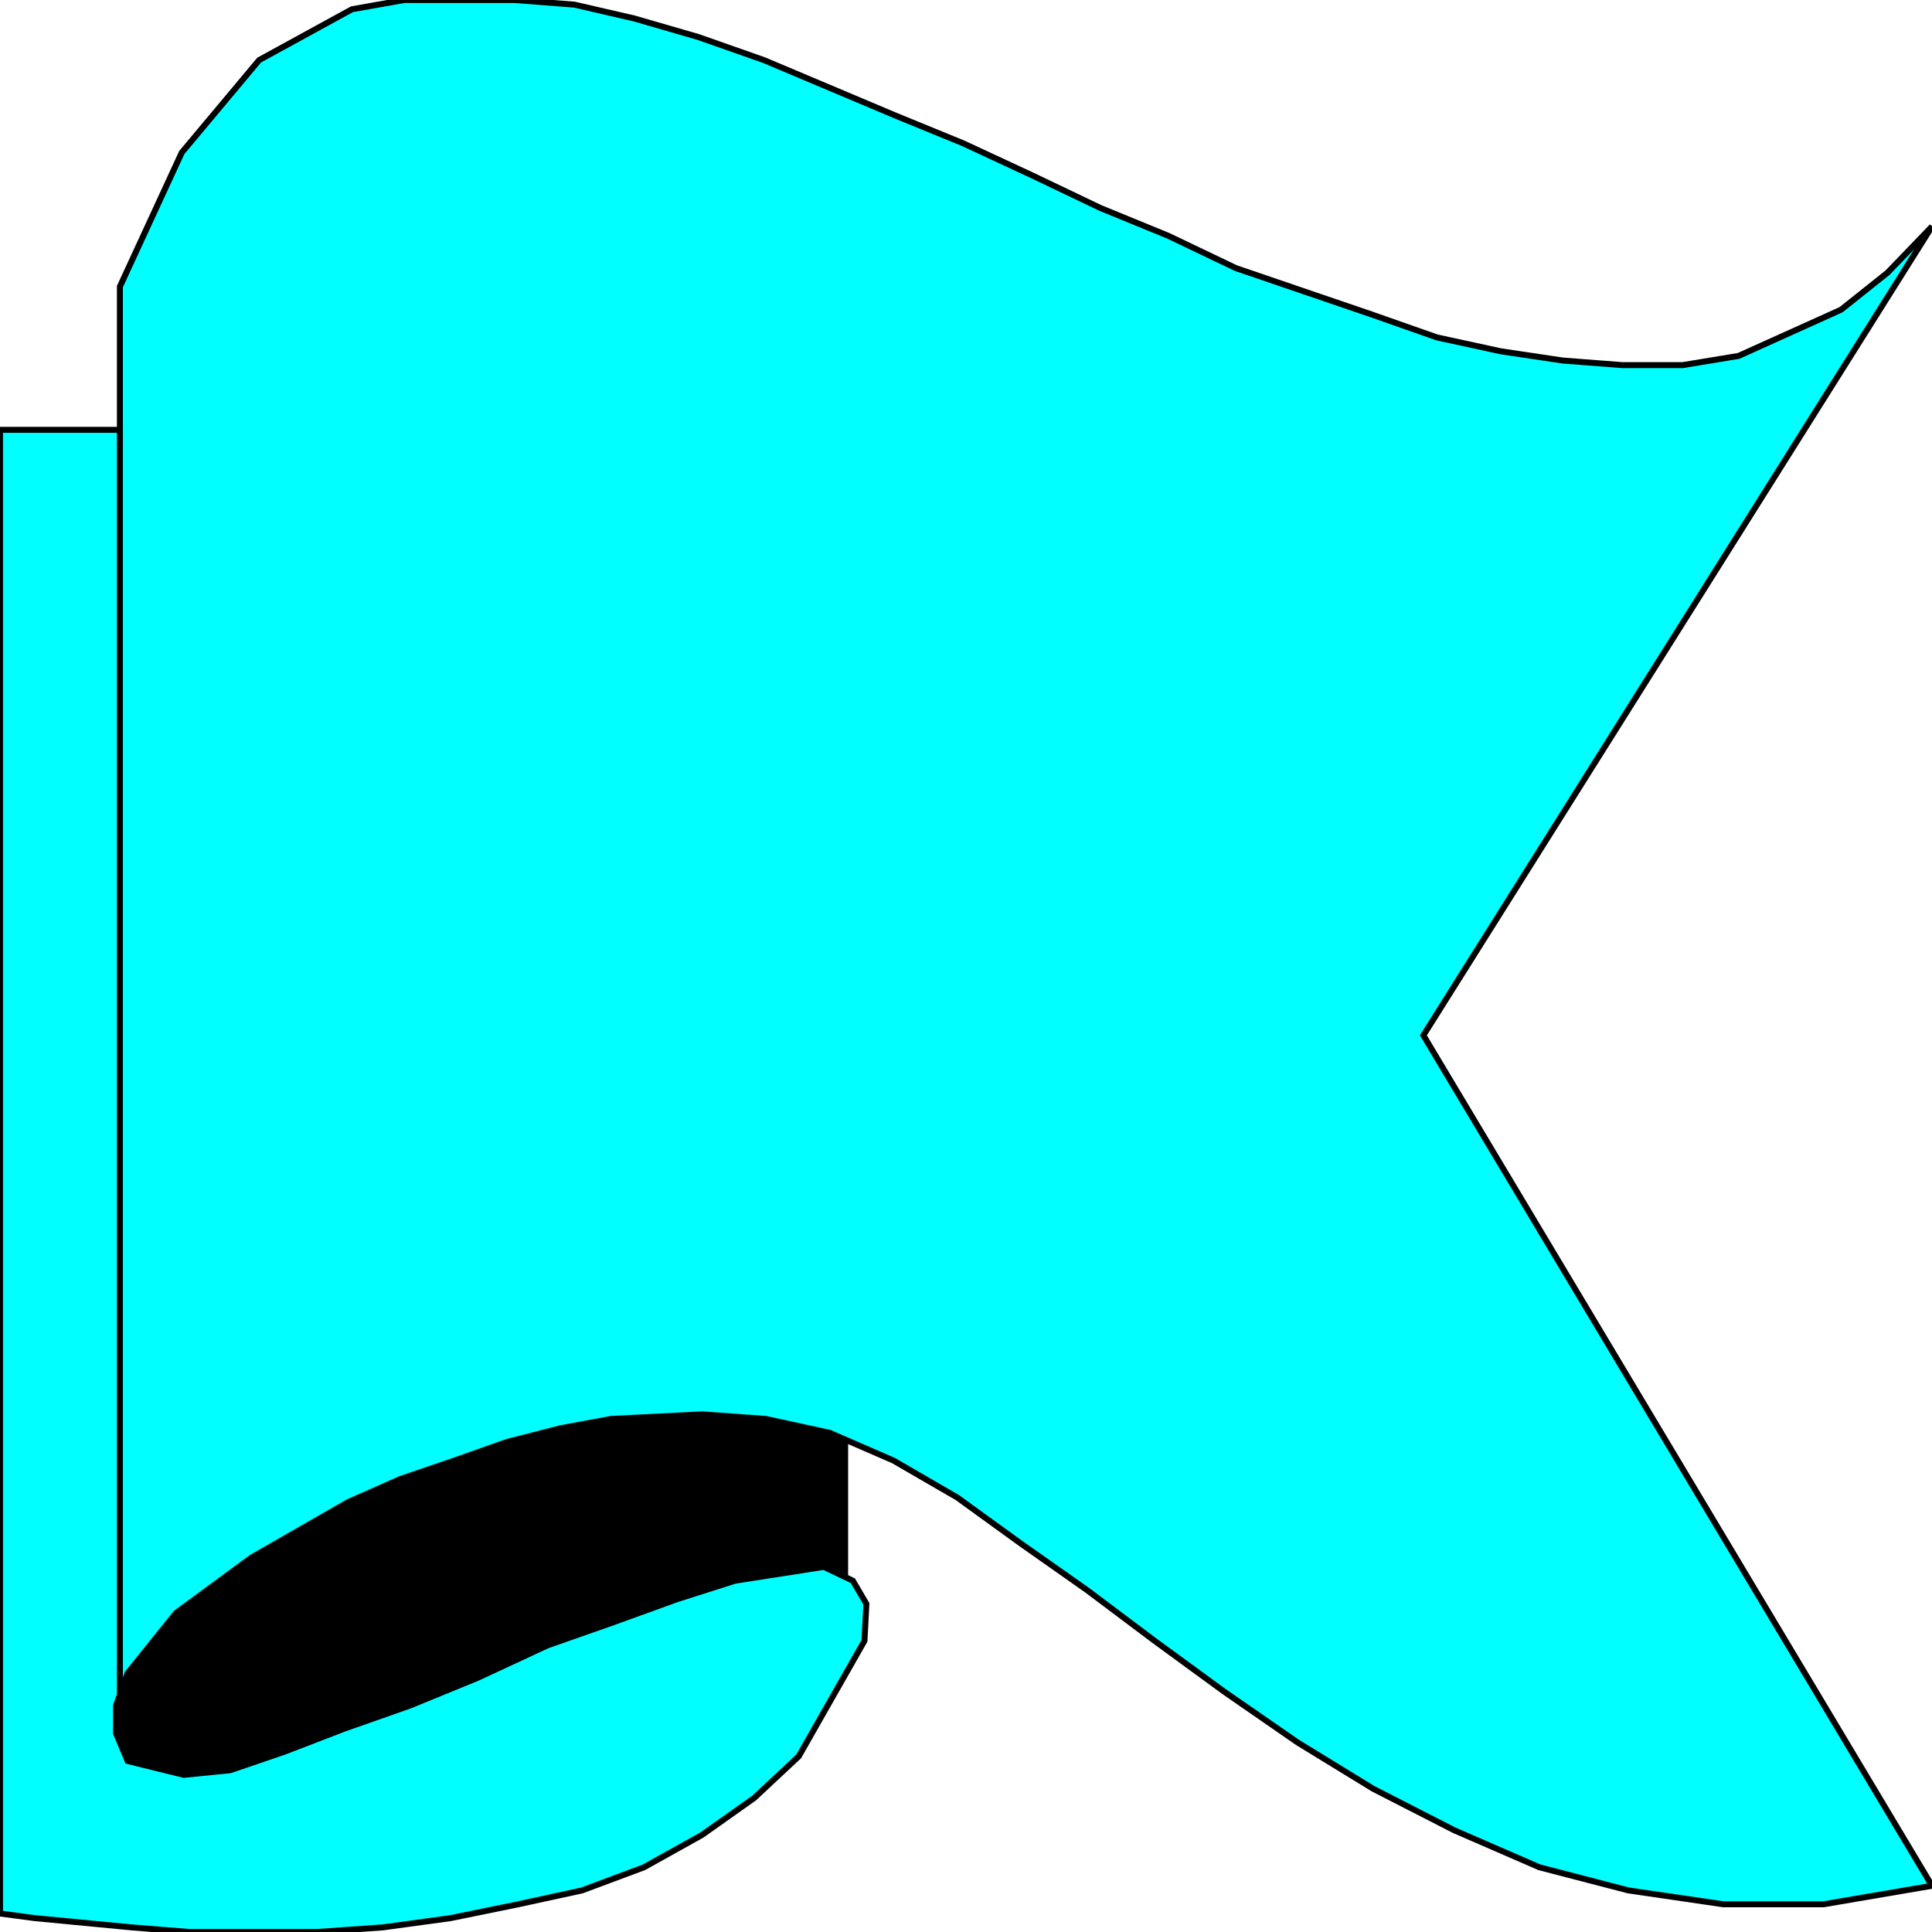 <svg width="150" height="150" viewBox="0 0 150 150" fill="none" xmlns="http://www.w3.org/2000/svg">
<g clip-path="url(#clip0_2109_209463)">
<path d="M9.31 145.692V100.836H65.616V123.085L37.388 145.692H9.31Z" fill="black" stroke="black" stroke-width="0.464"/>
<path d="M54.505 109.809L47.447 110.167L43.544 110.885L39.339 111.962L35.285 113.397L31.081 114.833L27.027 116.627L19.52 120.933L13.664 125.239L9.91 129.904L9.009 132.416V134.569L9.91 136.722L14.264 137.799L17.868 137.44L22.072 136.005L26.727 134.211L31.832 132.416L37.087 130.263L42.492 127.751L47.598 125.957L52.553 124.163L57.057 122.727L63.964 121.651L66.216 122.727L67.267 124.522L67.117 127.392L62.012 136.364L58.559 139.593L54.505 142.464L50 144.976L45.195 146.77L40.24 147.847L34.985 148.923L29.73 149.641L24.625 150H19.52H14.715L10.21 149.641L2.703 148.923L0 148.565V33.373H9.309V22.249L14.114 11.842L20.12 4.665L27.327 0.718L31.381 0H35.586H39.94L44.595 0.359L49.249 1.435L54.204 2.871L59.309 4.665L64.414 6.818L69.519 8.971L74.775 11.124L80.18 13.636L85.435 16.148L90.691 18.301L95.946 20.813L101.201 22.608L106.456 24.402L111.562 26.196L116.517 27.273L121.321 27.99L125.976 28.349H130.631L134.985 27.632L142.943 24.043L146.547 21.172L150 17.584L110.511 80.383L150 146.411L141.592 147.847H133.784L126.426 146.77L119.52 144.976L112.913 142.105L106.607 138.876L100.751 135.287L95.045 131.34L89.64 127.392L84.384 123.445L79.279 119.856L74.324 116.268L69.369 113.397L64.414 111.244L59.459 110.167L54.505 109.809Z" fill="#00FFFF" stroke="black" stroke-width="0.464"/>
<path d="M9.31 33.375V134.571" stroke="black" stroke-width="0.464"/>
</g>
<defs>
<clipPath id="clip0_2109_209463">
<rect width="150" height="150" fill="white"/>
</clipPath>
</defs>
</svg>
